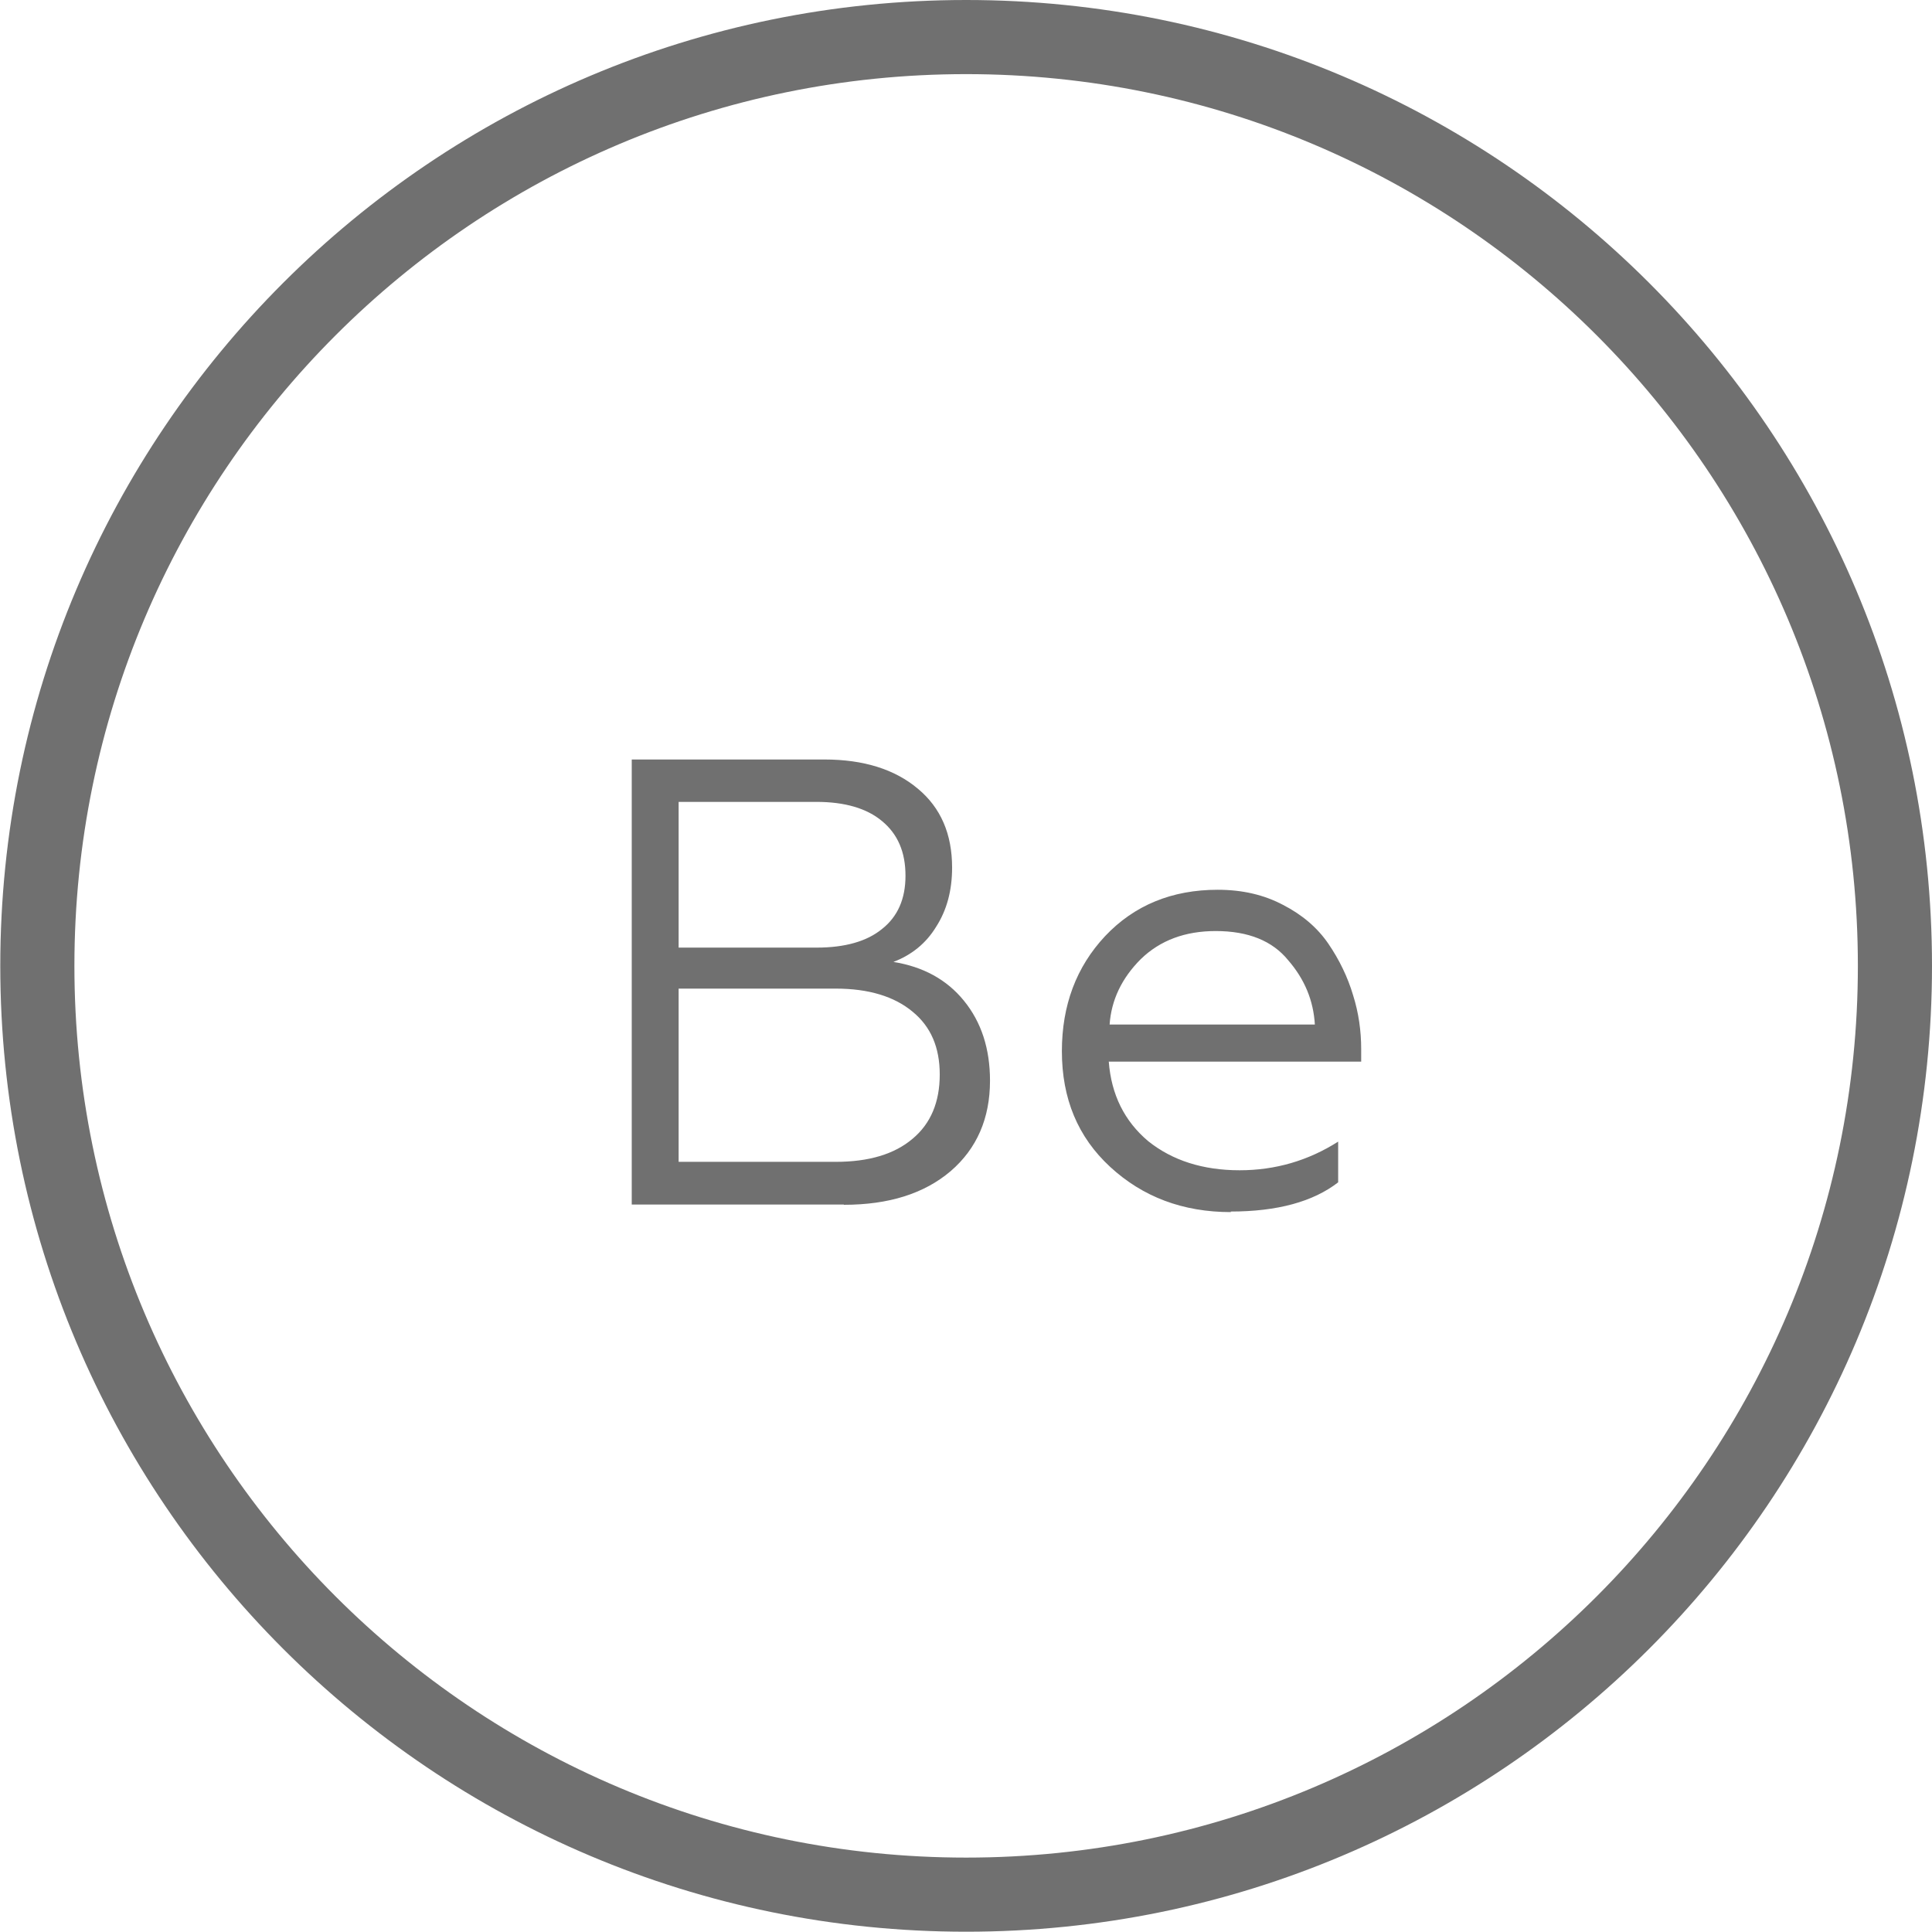 <?xml version="1.0" encoding="UTF-8"?>
<!DOCTYPE svg PUBLIC "-//W3C//DTD SVG 1.1//EN" "http://www.w3.org/Graphics/SVG/1.1/DTD/svg11.dtd">
<!-- Creator: CorelDRAW 2019 (64-Bit) -->
<svg xmlns="http://www.w3.org/2000/svg" xml:space="preserve" width="16.076mm" height="16.076mm" version="1.1" style="shape-rendering:geometricPrecision; text-rendering:geometricPrecision; image-rendering:optimizeQuality; fill-rule:evenodd; clip-rule:evenodd"
viewBox="0 0 68.81 68.81"
 xmlns:xlink="http://www.w3.org/1999/xlink">
 <defs>
  <style type="text/css">
   <![CDATA[
    .fil0 {fill:#707070}
   ]]>
  </style>
 </defs>
 <g id="Слой_x0020_1">
  <path class="fil0" d="M30.06 42.9l-7.56 0 0 -15.85 6.86 0c1.4,0 2.51,0.35 3.33,1.04 0.82,0.68 1.22,1.62 1.22,2.81 0,0.82 -0.19,1.52 -0.57,2.11 -0.36,0.59 -0.87,1 -1.52,1.25 1.06,0.17 1.9,0.63 2.51,1.38 0.62,0.76 0.93,1.71 0.93,2.85 0,1.34 -0.47,2.42 -1.4,3.22 -0.94,0.8 -2.2,1.2 -3.81,1.2zm4.35 -42.9c19,0 34.4,15.4 34.4,34.4 0,19 -15.4,34.4 -34.4,34.4 -19,0 -34.4,-15.4 -34.4,-34.4 0,-19 15.4,-34.4 34.4,-34.4zm0 2.64c17.54,0 31.76,14.22 31.76,31.76 0,17.54 -14.22,31.76 -31.76,31.76 -17.54,0 -31.76,-14.22 -31.76,-31.76 0,-17.54 14.22,-31.76 31.76,-31.76zm-10.24 32.58l0 6.16 5.59 0c1.18,0 2.09,-0.27 2.74,-0.82 0.65,-0.54 0.97,-1.31 0.97,-2.29 0,-0.97 -0.32,-1.71 -0.97,-2.24 -0.65,-0.54 -1.56,-0.82 -2.74,-0.82l-5.59 0zm0 -6.66l0 5.19 4.91 0c1.01,0 1.79,-0.22 2.33,-0.66 0.56,-0.44 0.84,-1.07 0.84,-1.9 0,-0.85 -0.28,-1.49 -0.84,-1.95 -0.54,-0.45 -1.32,-0.68 -2.33,-0.68l-4.91 0zm19.67 14.61c-1.71,0 -3.14,-0.54 -4.3,-1.61 -1.15,-1.06 -1.72,-2.43 -1.72,-4.12 0,-1.63 0.51,-3 1.54,-4.1 1.04,-1.1 2.38,-1.65 4.01,-1.65 0.88,0 1.65,0.18 2.33,0.54 0.68,0.35 1.22,0.81 1.61,1.38 0.39,0.57 0.69,1.19 0.88,1.83 0.2,0.63 0.29,1.28 0.29,1.92l0 0.45 -8.99 0c0.09,1.18 0.56,2.12 1.4,2.83 0.86,0.69 1.95,1.04 3.26,1.04 1.27,0 2.44,-0.34 3.51,-1.02l0 1.45c-0.89,0.69 -2.17,1.04 -3.83,1.04zm-4.33 -6.68l7.32 0c-0.05,-0.85 -0.36,-1.61 -0.95,-2.29 -0.56,-0.69 -1.42,-1.04 -2.58,-1.04 -1.09,0 -1.98,0.33 -2.67,1 -0.68,0.68 -1.05,1.46 -1.11,2.33z"/>
 </g>
</svg>

